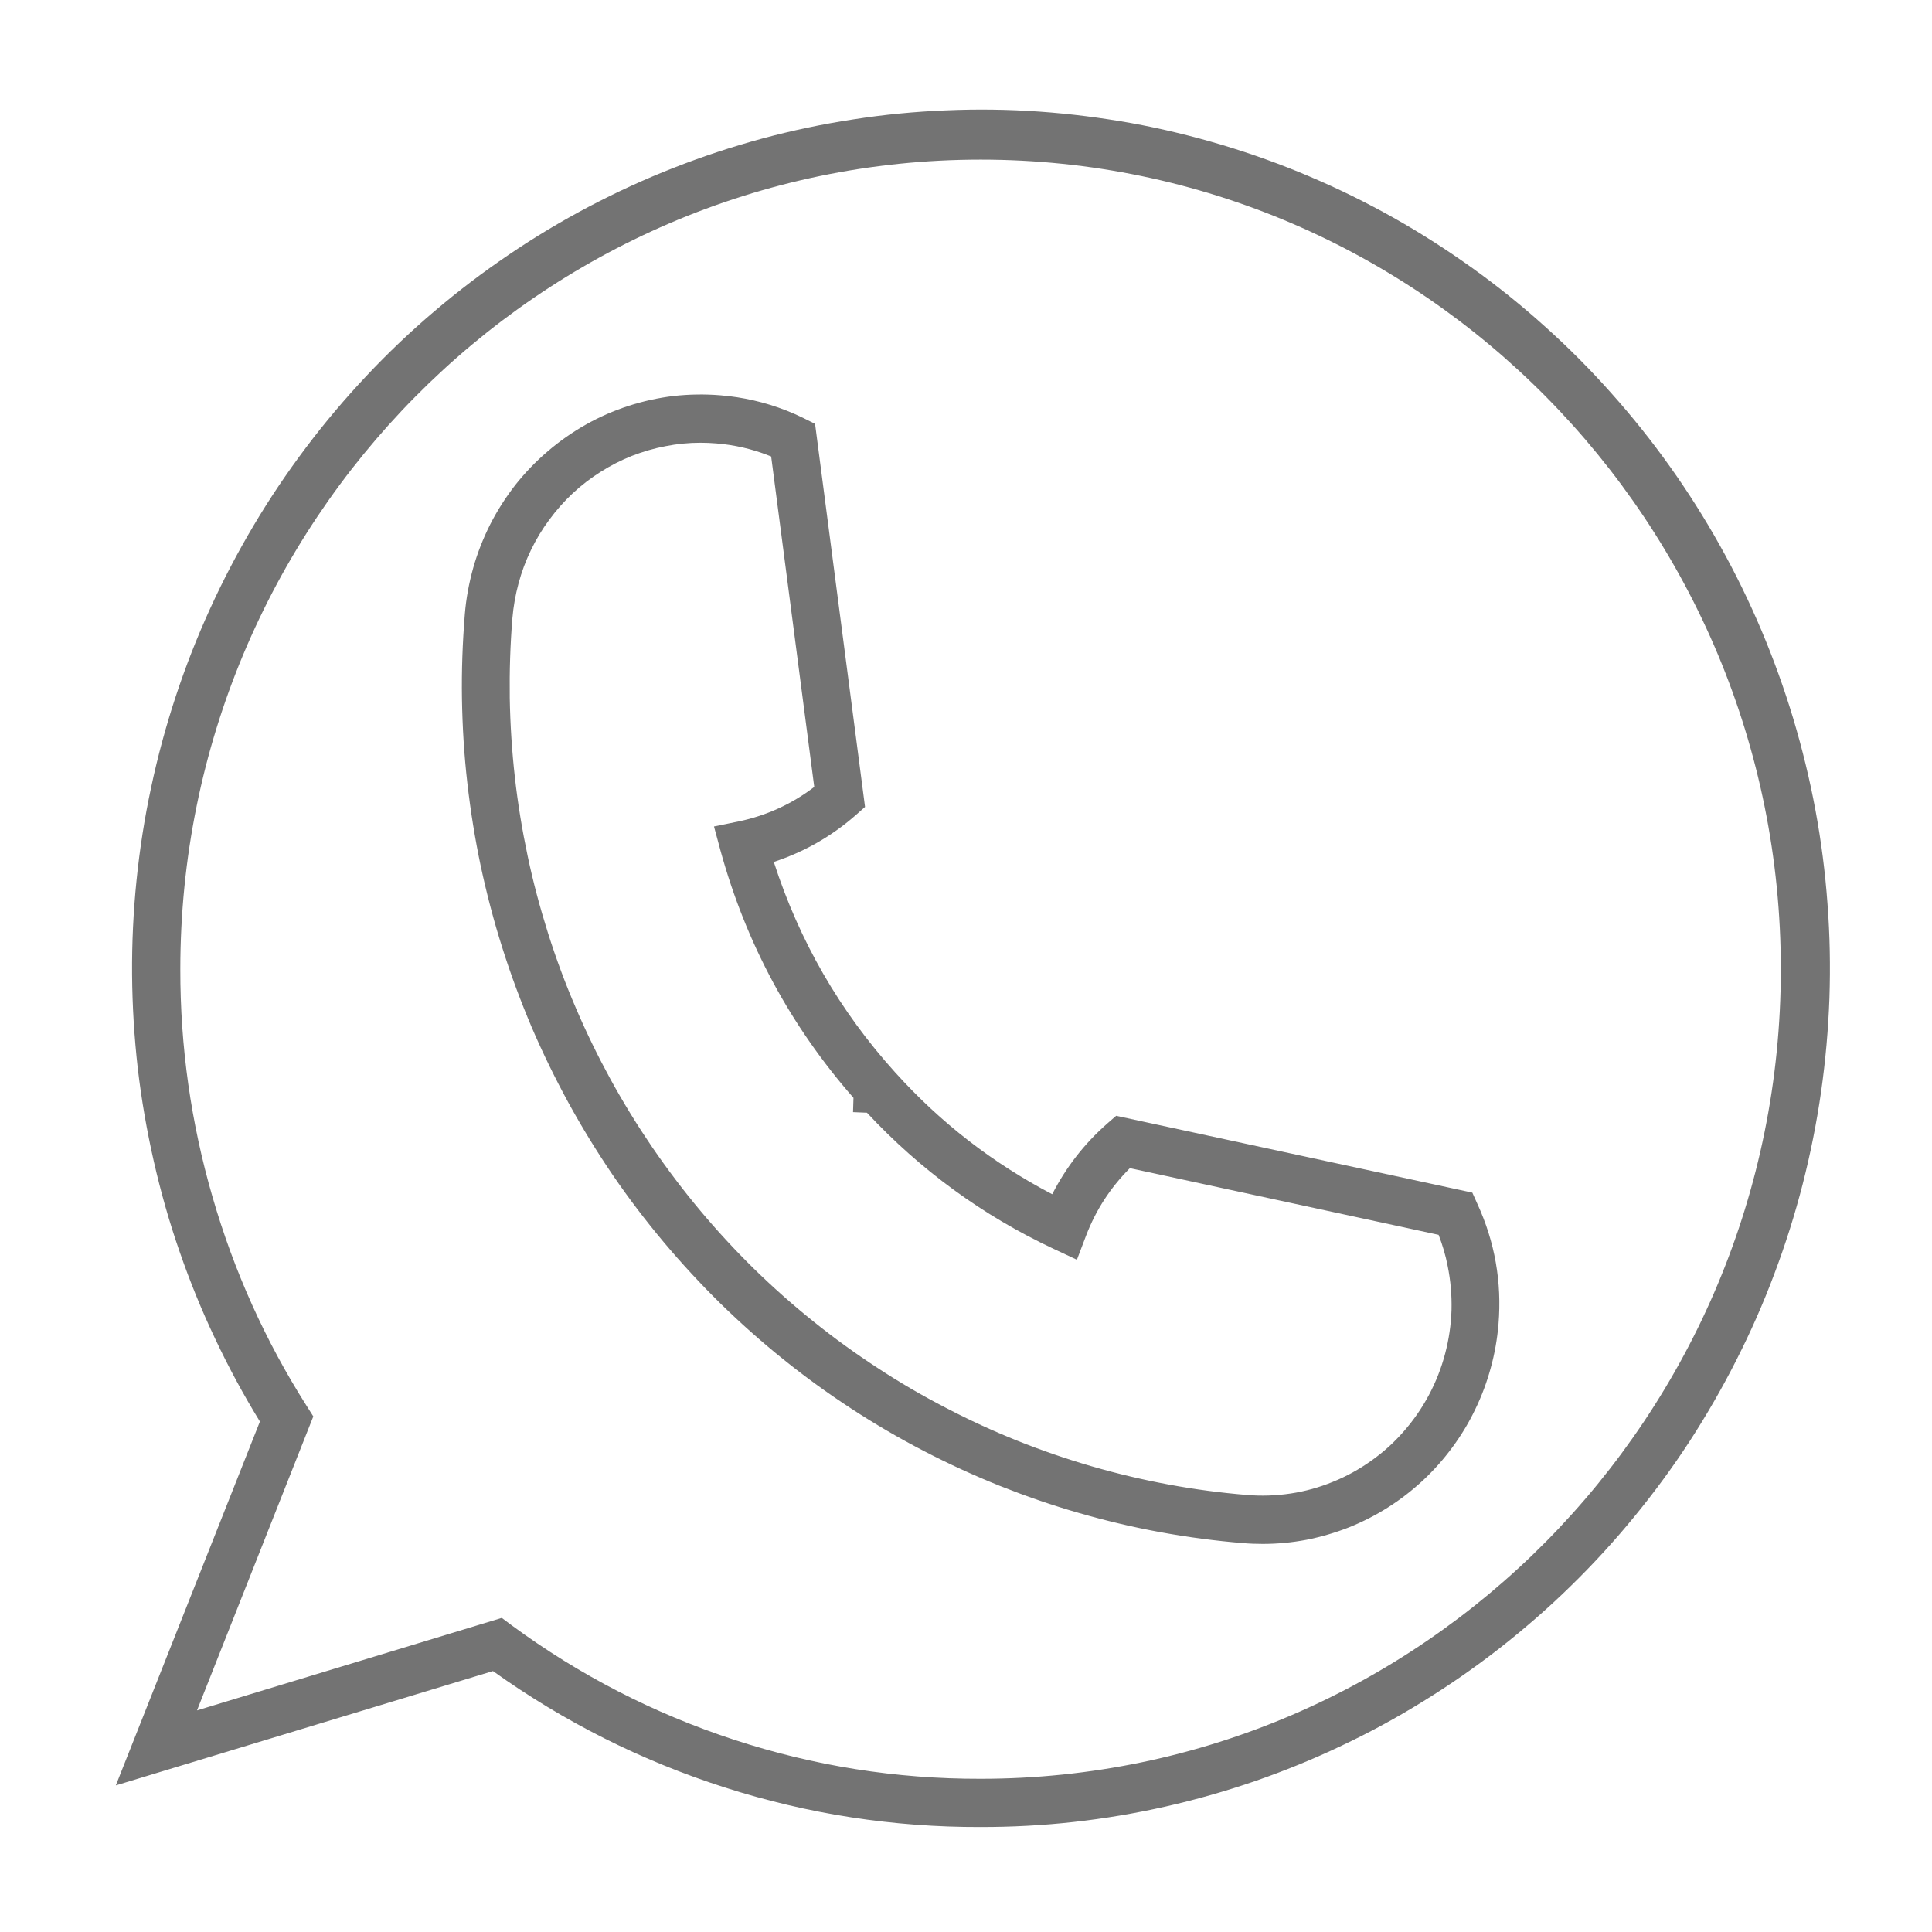 <svg xmlns="http://www.w3.org/2000/svg" xmlns:xlink="http://www.w3.org/1999/xlink" width="88" zoomAndPan="magnify" viewBox="0 0 66 66" height="88" preserveAspectRatio="xMidYMid meet" version="1.0"><defs><clipPath id="982ca302a5"><path d="M 3 3 L 63 3 L 63 62.438 L 3 62.438 Z M 3 3 " clip-rule="nonzero"/></clipPath></defs><g clip-path="url(#982ca302a5)"><path fill="#737373" d="M 33.5 62.414 C 30.516 62.422 27.602 61.973 24.758 61.062 C 21.914 60.152 19.273 58.824 16.84 57.086 L 3.957 60.992 L 8.879 48.562 C 8.316 47.648 7.809 46.707 7.352 45.738 C 6.891 44.77 6.488 43.777 6.137 42.762 C 5.785 41.75 5.492 40.719 5.254 39.672 C 5.016 38.625 4.832 37.566 4.707 36.5 C 4.586 35.434 4.52 34.363 4.512 33.289 C 4.504 32.215 4.555 31.141 4.664 30.074 C 4.773 29.004 4.938 27.945 5.164 26.895 C 5.387 25.844 5.668 24.809 6.004 23.789 C 6.34 22.77 6.73 21.773 7.176 20.797 C 7.621 19.82 8.117 18.875 8.664 17.953 C 9.211 17.031 9.809 16.145 10.453 15.289 C 11.094 14.438 11.785 13.621 12.516 12.844 C 13.25 12.062 14.023 11.328 14.836 10.637 C 15.648 9.945 16.496 9.301 17.379 8.703 C 18.258 8.105 19.172 7.559 20.113 7.062 C 21.055 6.566 22.023 6.121 23.012 5.734 C 24.004 5.344 25.012 5.012 26.035 4.734 C 27.062 4.457 28.102 4.238 29.152 4.078 C 30.203 3.914 31.258 3.812 32.316 3.77 C 33.379 3.723 34.441 3.738 35.5 3.812 C 36.559 3.887 37.613 4.02 38.656 4.207 C 39.703 4.398 40.734 4.648 41.754 4.953 C 42.77 5.258 43.77 5.617 44.75 6.035 C 45.727 6.449 46.684 6.922 47.609 7.441 C 48.539 7.965 49.434 8.539 50.301 9.16 C 51.168 9.781 51.996 10.449 52.789 11.164 C 53.586 11.879 54.336 12.633 55.047 13.434 C 55.758 14.23 56.426 15.066 57.047 15.938 C 57.668 16.809 58.238 17.711 58.762 18.648 C 59.285 19.582 59.754 20.543 60.172 21.531 C 60.59 22.52 60.953 23.527 61.262 24.555 C 61.57 25.586 61.824 26.625 62.02 27.684 C 62.215 28.738 62.352 29.801 62.43 30.875 C 62.512 31.945 62.531 33.02 62.496 34.09 C 62.457 35.164 62.363 36.234 62.211 37.297 C 62.059 38.359 61.848 39.414 61.582 40.453 C 61.316 41.492 60.992 42.516 60.613 43.52 C 60.238 44.523 59.805 45.504 59.32 46.457 C 58.836 47.414 58.301 48.34 57.719 49.238 C 57.133 50.137 56.5 50.996 55.82 51.824 C 55.145 52.648 54.422 53.438 53.656 54.184 C 52.895 54.93 52.09 55.629 51.25 56.289 C 50.41 56.945 49.535 57.555 48.629 58.113 C 47.723 58.676 46.789 59.184 45.828 59.637 C 44.867 60.094 43.883 60.496 42.879 60.844 C 41.871 61.191 40.852 61.48 39.816 61.715 C 38.777 61.949 37.73 62.125 36.676 62.242 C 35.621 62.359 34.562 62.414 33.5 62.414 Z M 17.141 55.27 L 17.465 55.512 C 19.793 57.227 22.328 58.531 25.07 59.43 C 27.809 60.328 30.617 60.773 33.5 60.766 C 48.574 60.766 60.836 48.359 60.836 33.109 C 60.836 17.859 48.574 5.453 33.5 5.453 C 18.426 5.453 6.16 17.859 6.16 33.109 C 6.156 35.754 6.523 38.348 7.258 40.883 C 7.992 43.422 9.062 45.805 10.477 48.031 L 10.703 48.387 L 6.73 58.43 Z M 17.141 55.27 " fill-opacity="1" fill-rule="nonzero"/></g><path fill="#737373" d="M 43.137 52.742 C 42.914 52.742 42.688 52.734 42.465 52.715 C 41.516 52.637 40.57 52.512 39.633 52.34 C 38.695 52.168 37.77 51.949 36.855 51.684 C 35.938 51.422 35.039 51.109 34.152 50.758 C 33.266 50.402 32.398 50.004 31.555 49.566 C 30.707 49.125 29.883 48.645 29.082 48.121 C 28.281 47.598 27.508 47.039 26.762 46.438 C 26.016 45.84 25.301 45.203 24.617 44.535 C 23.934 43.863 23.285 43.16 22.668 42.426 C 22.051 41.691 21.473 40.93 20.93 40.137 C 20.391 39.344 19.887 38.523 19.426 37.684 C 18.965 36.84 18.543 35.977 18.164 35.094 C 17.789 34.207 17.453 33.309 17.164 32.391 C 16.871 31.473 16.629 30.543 16.426 29.602 C 16.227 28.66 16.074 27.707 15.965 26.75 C 15.855 25.793 15.797 24.836 15.781 23.871 C 15.766 22.906 15.801 21.945 15.879 20.984 C 15.922 20.449 16.02 19.926 16.164 19.406 C 16.309 18.891 16.504 18.395 16.746 17.914 C 16.988 17.438 17.277 16.988 17.605 16.566 C 17.938 16.148 18.305 15.762 18.711 15.418 C 19.117 15.07 19.551 14.766 20.016 14.504 C 20.48 14.242 20.965 14.031 21.469 13.867 C 21.977 13.703 22.492 13.59 23.02 13.527 C 23.547 13.469 24.078 13.461 24.605 13.504 C 25.379 13.566 26.125 13.738 26.852 14.02 C 27.059 14.102 27.262 14.191 27.453 14.285 L 27.844 14.48 L 29.551 27.566 L 29.219 27.859 C 28.395 28.578 27.465 29.105 26.434 29.445 C 27.305 32.145 28.688 34.543 30.586 36.641 L 30.59 36.645 C 32.129 38.352 33.914 39.734 35.945 40.797 C 36.418 39.875 37.043 39.07 37.82 38.387 L 38.129 38.117 L 50.297 40.742 L 50.465 41.117 C 51.066 42.422 51.309 43.797 51.191 45.234 C 51.148 45.742 51.062 46.238 50.926 46.73 C 50.793 47.219 50.617 47.691 50.395 48.148 C 50.176 48.605 49.914 49.039 49.613 49.445 C 49.312 49.855 48.977 50.23 48.609 50.574 C 48.238 50.918 47.84 51.227 47.414 51.496 C 46.988 51.766 46.543 51.992 46.074 52.18 C 45.605 52.363 45.125 52.504 44.629 52.602 C 44.137 52.695 43.637 52.742 43.137 52.742 Z M 23.93 15.125 C 23.527 15.125 23.129 15.164 22.738 15.242 C 22.344 15.316 21.957 15.43 21.586 15.574 C 21.211 15.723 20.855 15.906 20.516 16.121 C 20.176 16.336 19.855 16.582 19.562 16.855 C 19.266 17.133 19 17.434 18.762 17.758 C 18.52 18.082 18.312 18.43 18.137 18.793 C 17.961 19.156 17.82 19.535 17.715 19.926 C 17.609 20.32 17.539 20.715 17.504 21.121 C 17.43 22.027 17.402 22.934 17.414 23.844 C 17.43 24.754 17.488 25.66 17.59 26.562 C 17.691 27.465 17.84 28.363 18.027 29.25 C 18.215 30.141 18.449 31.016 18.723 31.883 C 18.996 32.75 19.312 33.598 19.672 34.434 C 20.027 35.266 20.426 36.082 20.859 36.875 C 21.297 37.672 21.77 38.441 22.281 39.191 C 22.793 39.938 23.34 40.66 23.918 41.352 C 24.5 42.047 25.113 42.711 25.758 43.344 C 26.406 43.977 27.078 44.574 27.785 45.141 C 28.488 45.707 29.215 46.234 29.973 46.727 C 30.727 47.223 31.504 47.676 32.305 48.09 C 33.102 48.508 33.922 48.883 34.758 49.219 C 35.59 49.551 36.441 49.844 37.305 50.094 C 38.168 50.344 39.043 50.551 39.93 50.715 C 40.812 50.879 41.703 50.996 42.598 51.07 C 43.098 51.113 43.598 51.094 44.094 51.02 C 44.59 50.945 45.07 50.812 45.535 50.621 C 46 50.434 46.438 50.191 46.848 49.898 C 47.258 49.609 47.629 49.273 47.961 48.891 C 48.293 48.512 48.578 48.098 48.816 47.652 C 49.055 47.203 49.238 46.734 49.367 46.246 C 49.496 45.758 49.57 45.258 49.586 44.75 C 49.598 44.242 49.555 43.742 49.453 43.242 C 49.383 42.879 49.277 42.527 49.145 42.184 L 38.598 39.906 C 37.938 40.566 37.438 41.332 37.102 42.211 L 36.789 43.035 L 35.996 42.664 C 33.574 41.527 31.449 39.977 29.617 38.012 L 29.141 37.992 L 29.156 37.504 C 27.008 35.051 25.496 32.246 24.621 29.086 L 24.391 28.234 L 25.246 28.059 C 26.188 27.859 27.047 27.469 27.816 26.883 L 26.344 15.594 C 26.316 15.582 26.289 15.57 26.262 15.562 C 25.688 15.336 25.09 15.199 24.473 15.148 C 24.289 15.133 24.109 15.125 23.93 15.125 Z M 23.93 15.125 " fill-opacity="1" fill-rule="nonzero"/></svg>
